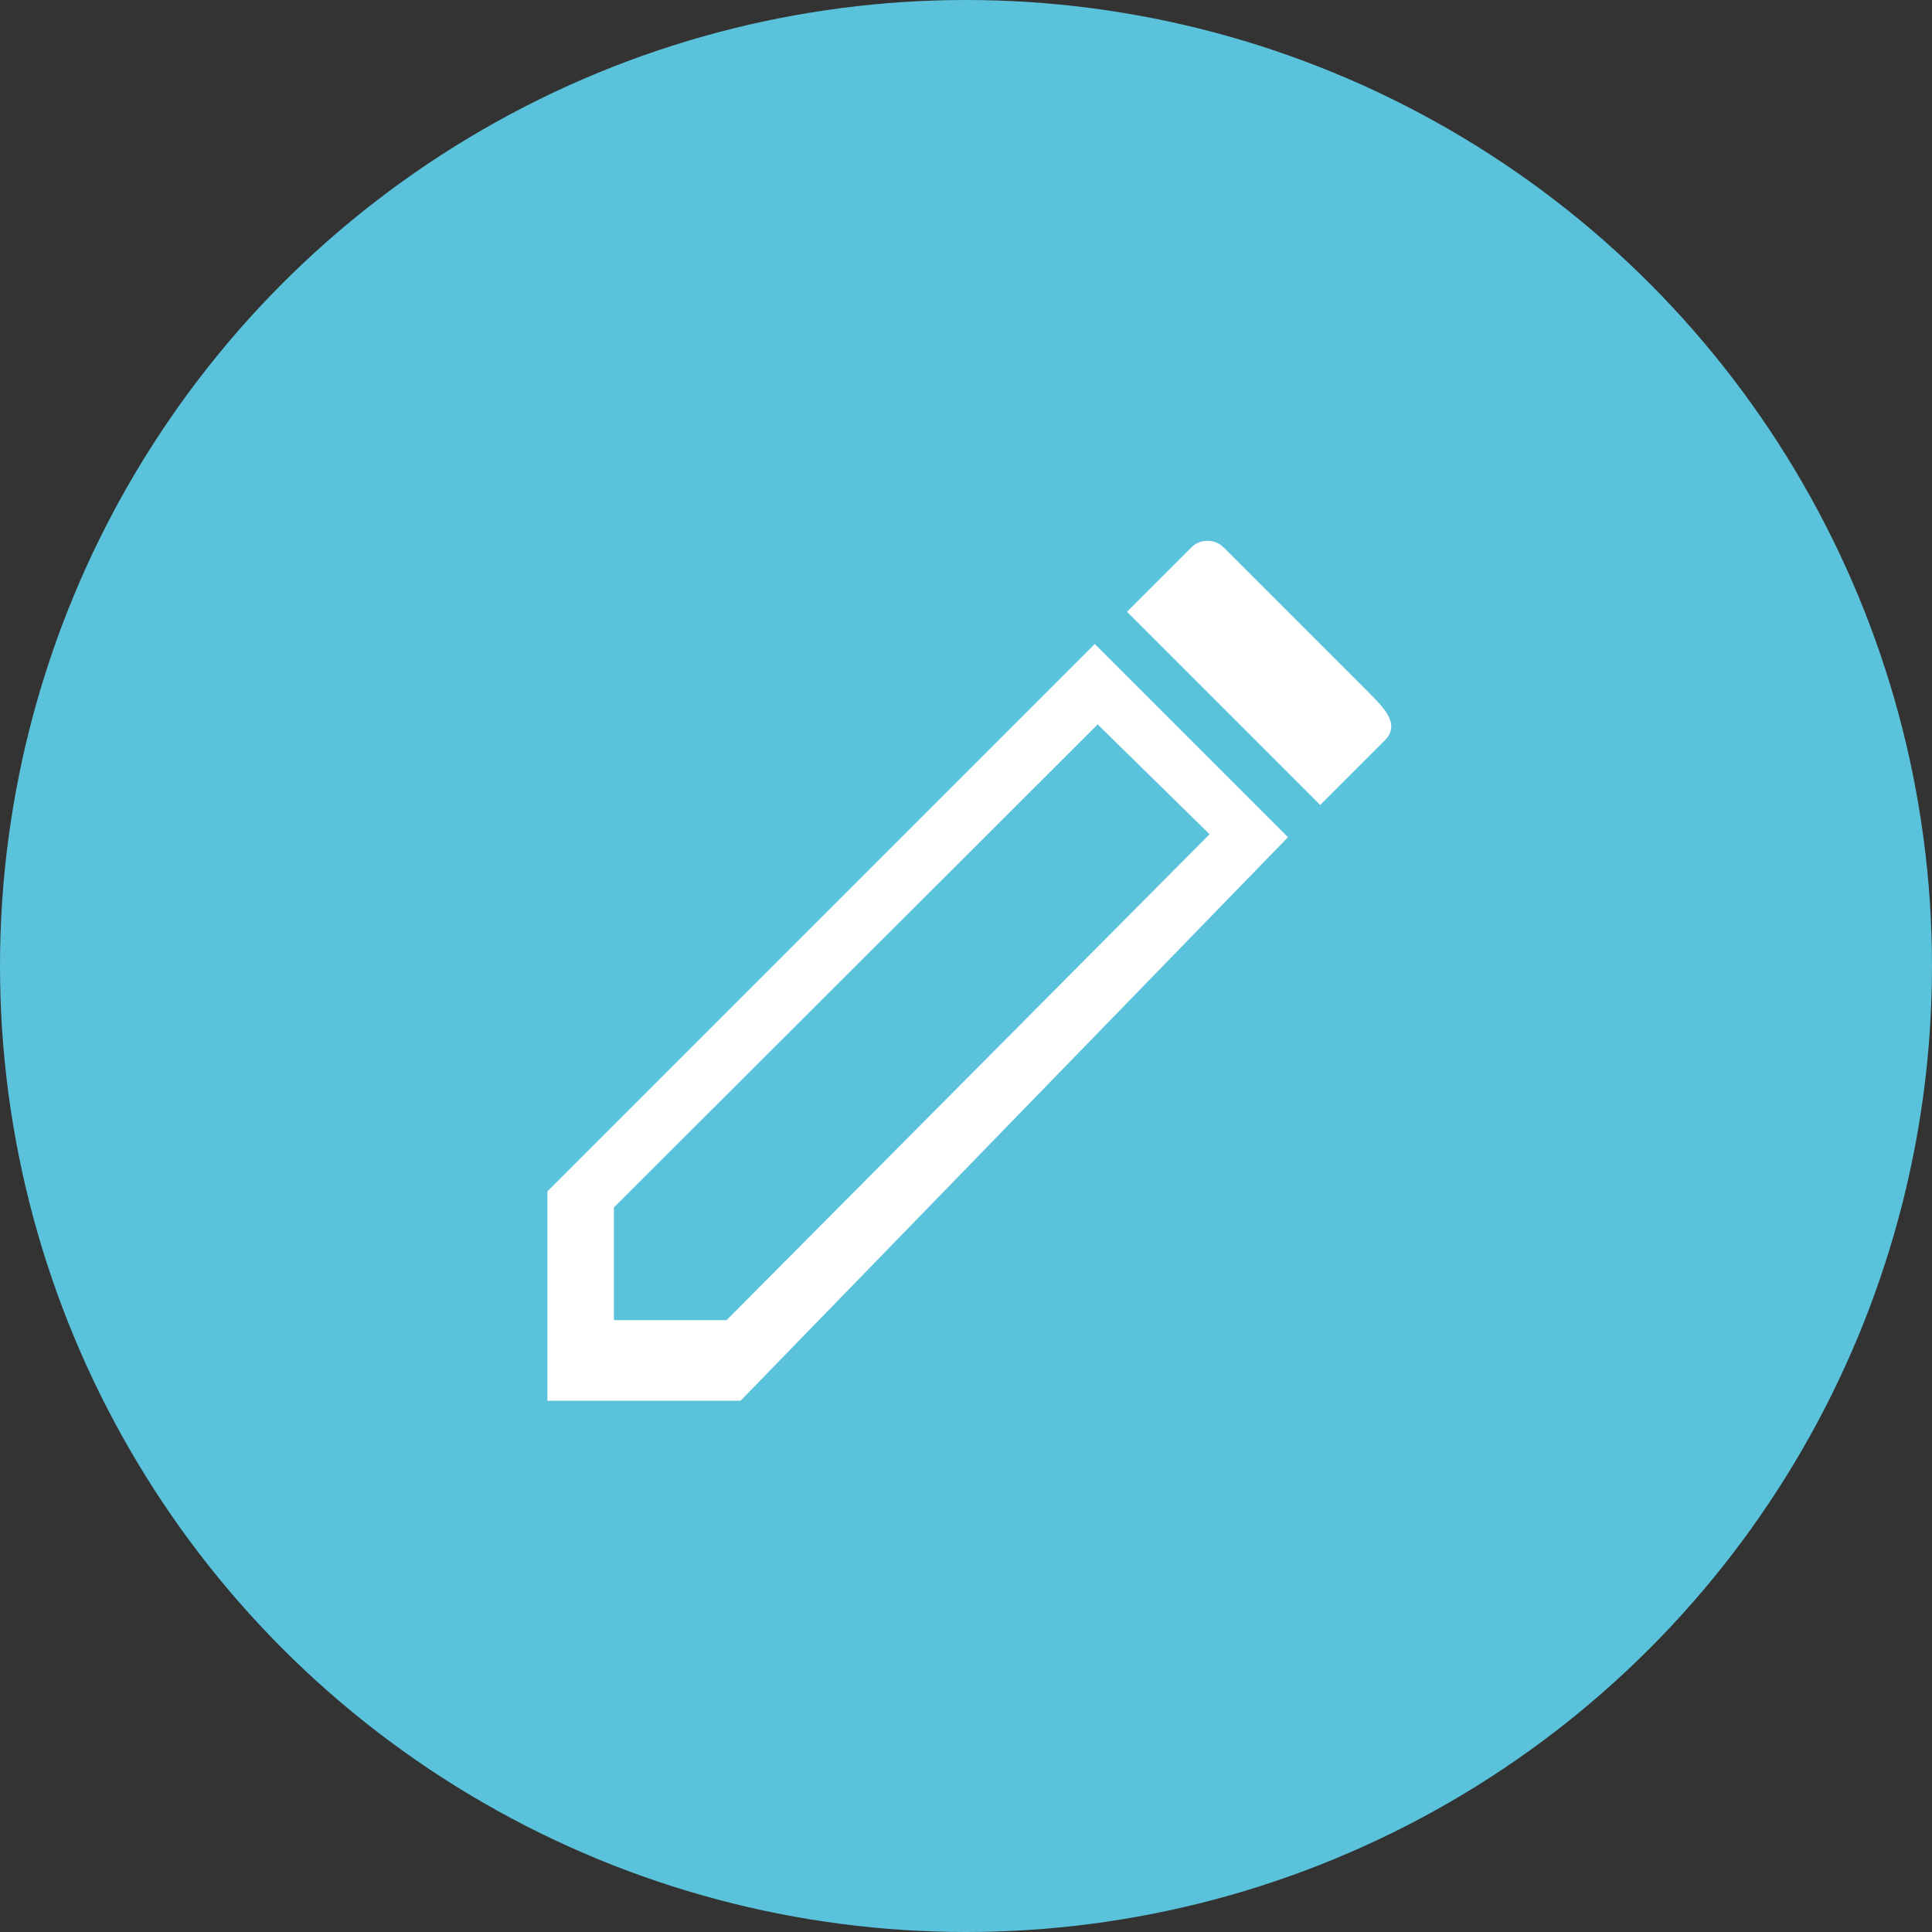 <svg width="50" height="50" viewBox="0 0 50 50" fill="none" xmlns="http://www.w3.org/2000/svg">
<rect x="0" y="0" width="50" height="50" fill="#333333" stroke="none"/>
<circle cx="25" cy="25" r="25" fill="#5BC2DC"/>
<path d="M28.408 18.748L31.304 21.59L18.804 34.165H15.888V31.248L28.408 18.748ZM31.667 14.167C31.446 13.946 31.071 13.929 30.833 14.167L29.167 15.833L34.167 20.833L35.833 19.167C36.25 18.75 35.833 18.333 35.417 17.917L32.5 15C32.25 14.75 32.083 14.583 31.667 14.167ZM28.333 16.667L14.167 30.833V36.25H19.167L33.333 21.667L28.333 16.667Z" fill="white"/>
</svg>
